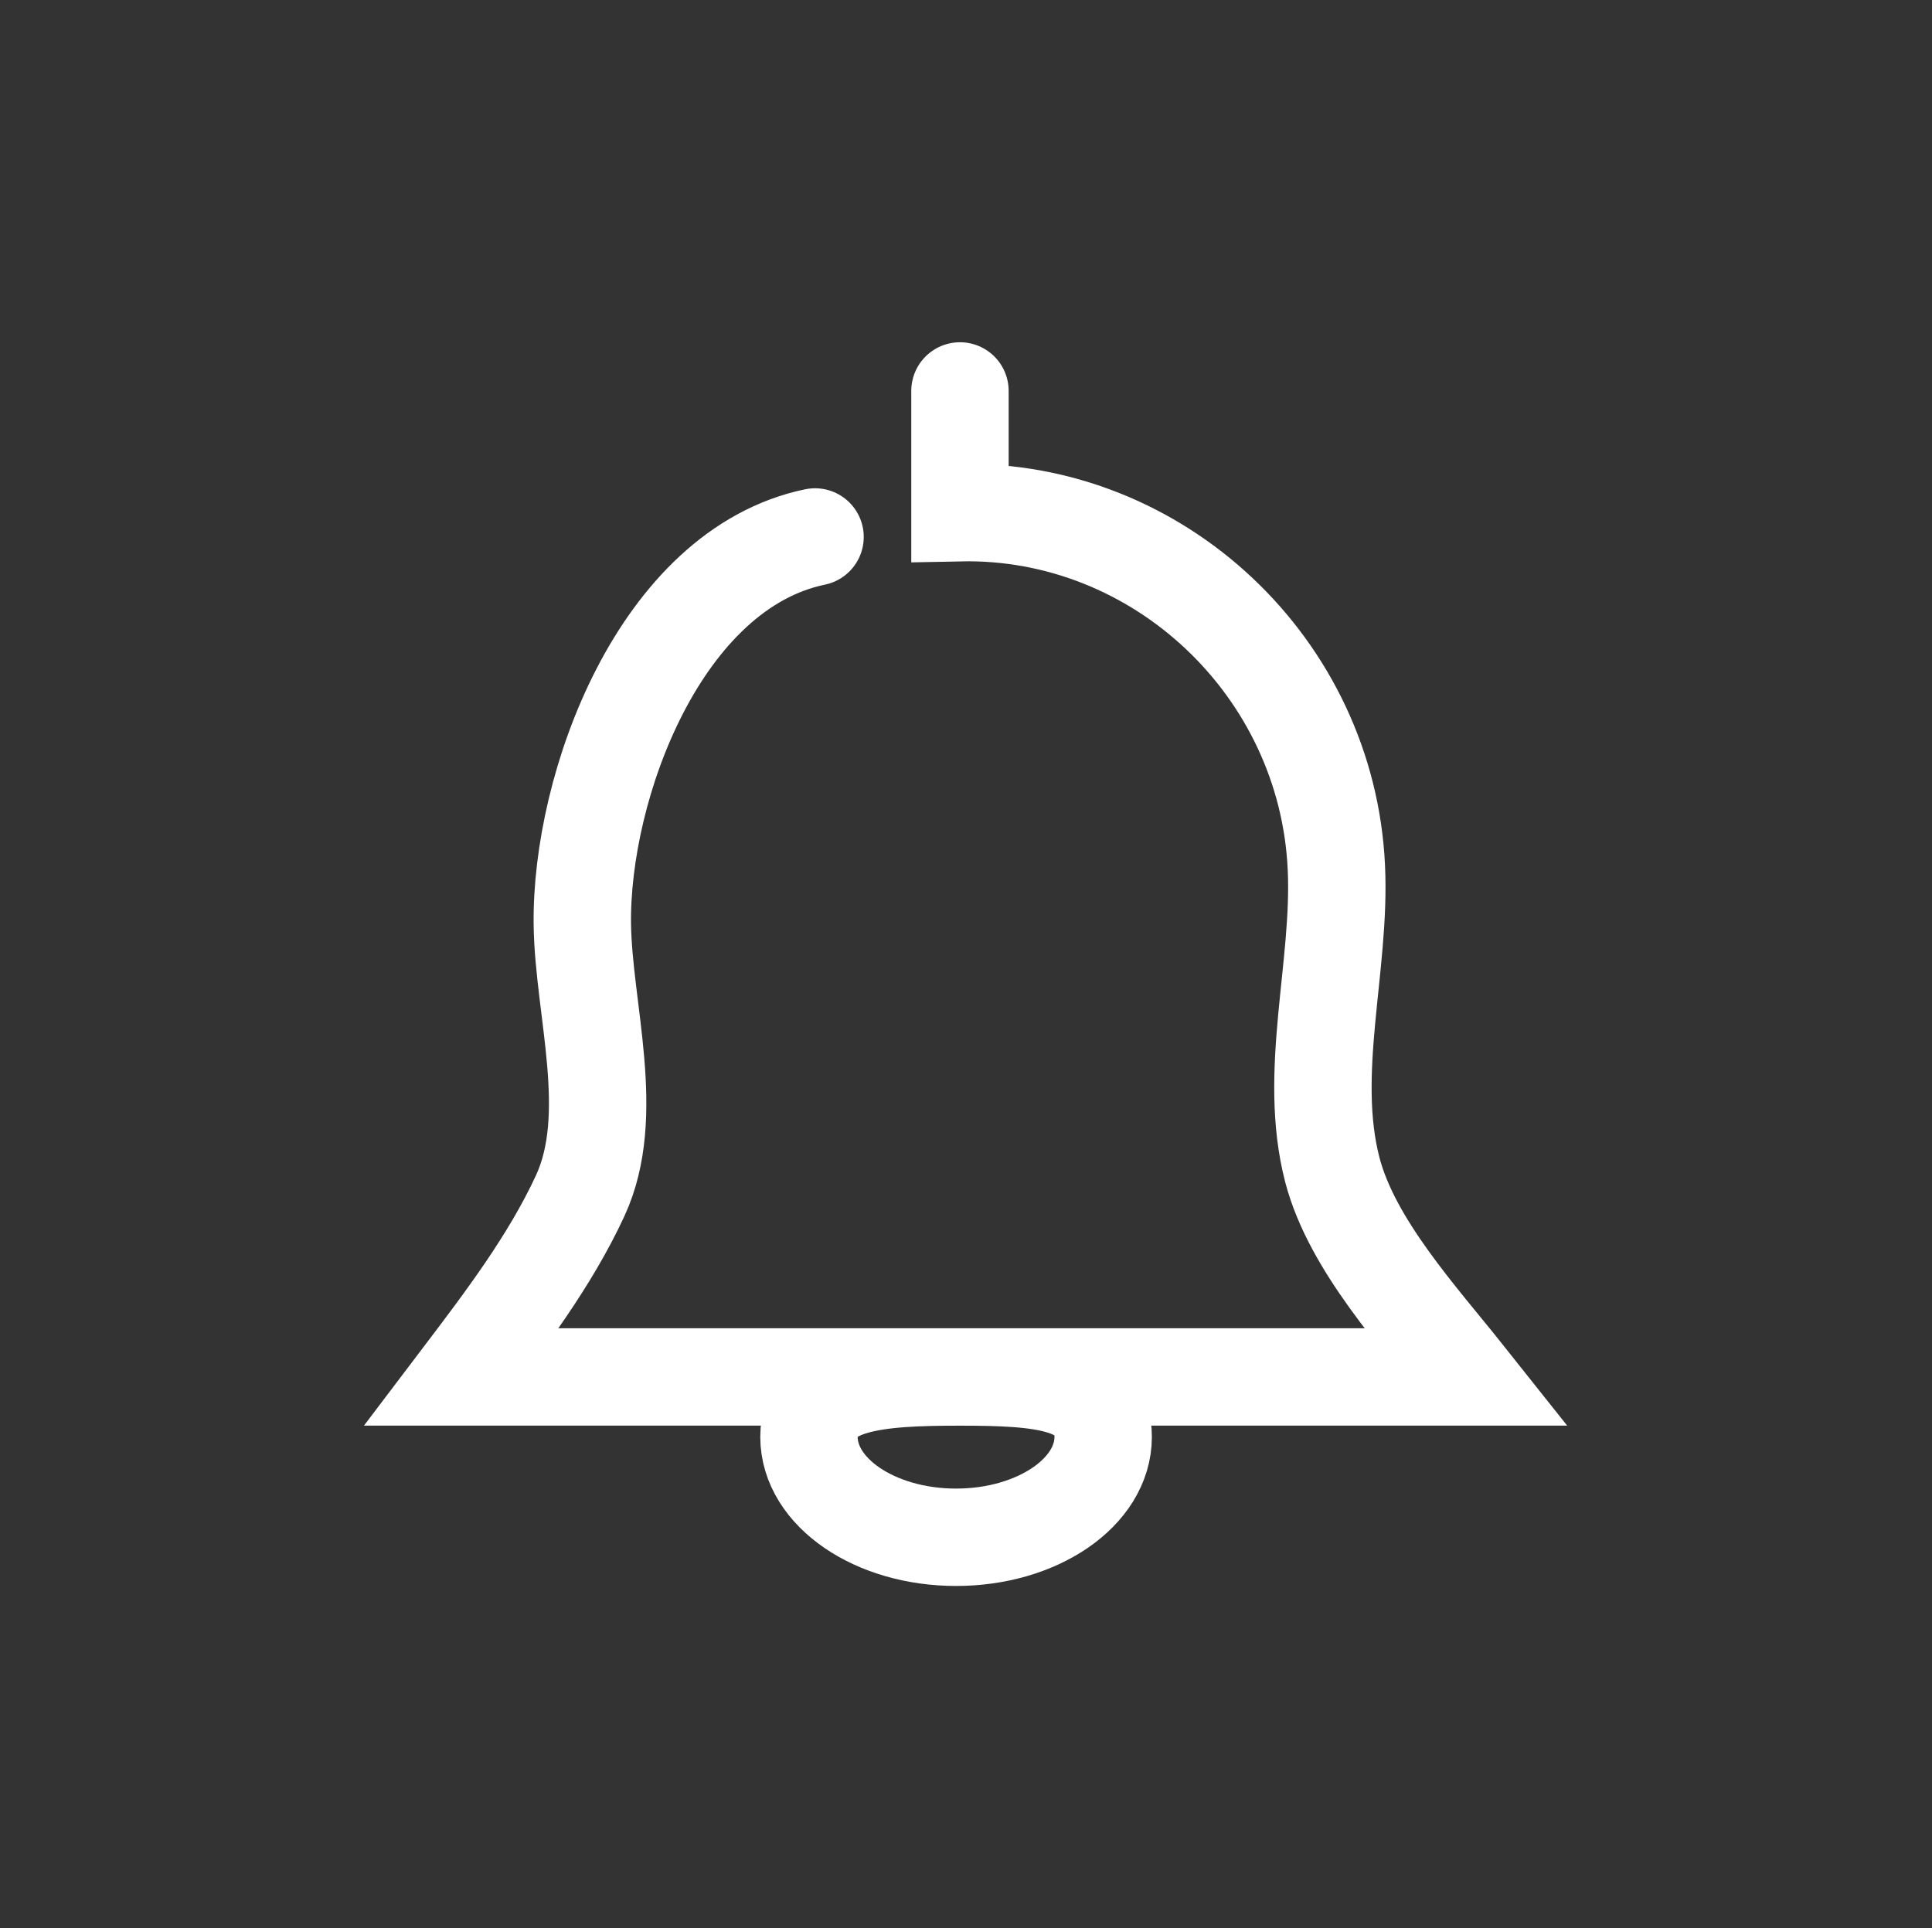 <?xml version="1.0" encoding="utf-8"?>
<!-- Generator: Adobe Illustrator 15.0.2, SVG Export Plug-In . SVG Version: 6.00 Build 0)  -->
<!DOCTYPE svg PUBLIC "-//W3C//DTD SVG 1.1//EN" "http://www.w3.org/Graphics/SVG/1.1/DTD/svg11.dtd">
<svg version="1.1" id="Layer_1" xmlns="http://www.w3.org/2000/svg" xmlns:xlink="http://www.w3.org/1999/xlink" x="0px" y="0px"
	 width="39.676px" height="39.6px" viewBox="0 0 39.676 39.6" enable-background="new 0 0 39.676 39.6" xml:space="preserve">
<rect x="0" y="0" width="39.676" height="39.6" fill="#333333" stroke="none"/>
<path fill="none" stroke="#FFFFFF" stroke-width="2" stroke-linecap="round" stroke-miterlimit="10" d="M19.714,8.029
	c0,0.833,0,1.667,0,2.5c4.08-0.084,7.541,3.18,7.73,7.288c0.096,2.029-0.601,4.217-0.082,6.212c0.404,1.543,1.783,3.033,2.75,4.25
	c-6.875,0-13.75,0-20.625,0c0.883-1.165,1.81-2.385,2.427-3.719c0.768-1.66,0.07-3.822,0.045-5.57
	c-0.039-2.851,1.6-7.301,4.779-7.962 M19.714,28.28c-1.668,0-3.101,0.091-3.101,1.229c0,1.138,1.353,2.063,3.021,2.063
	c1.668,0,3.021-0.924,3.021-2.063C22.655,28.369,21.383,28.28,19.714,28.28z"/>
</svg>
